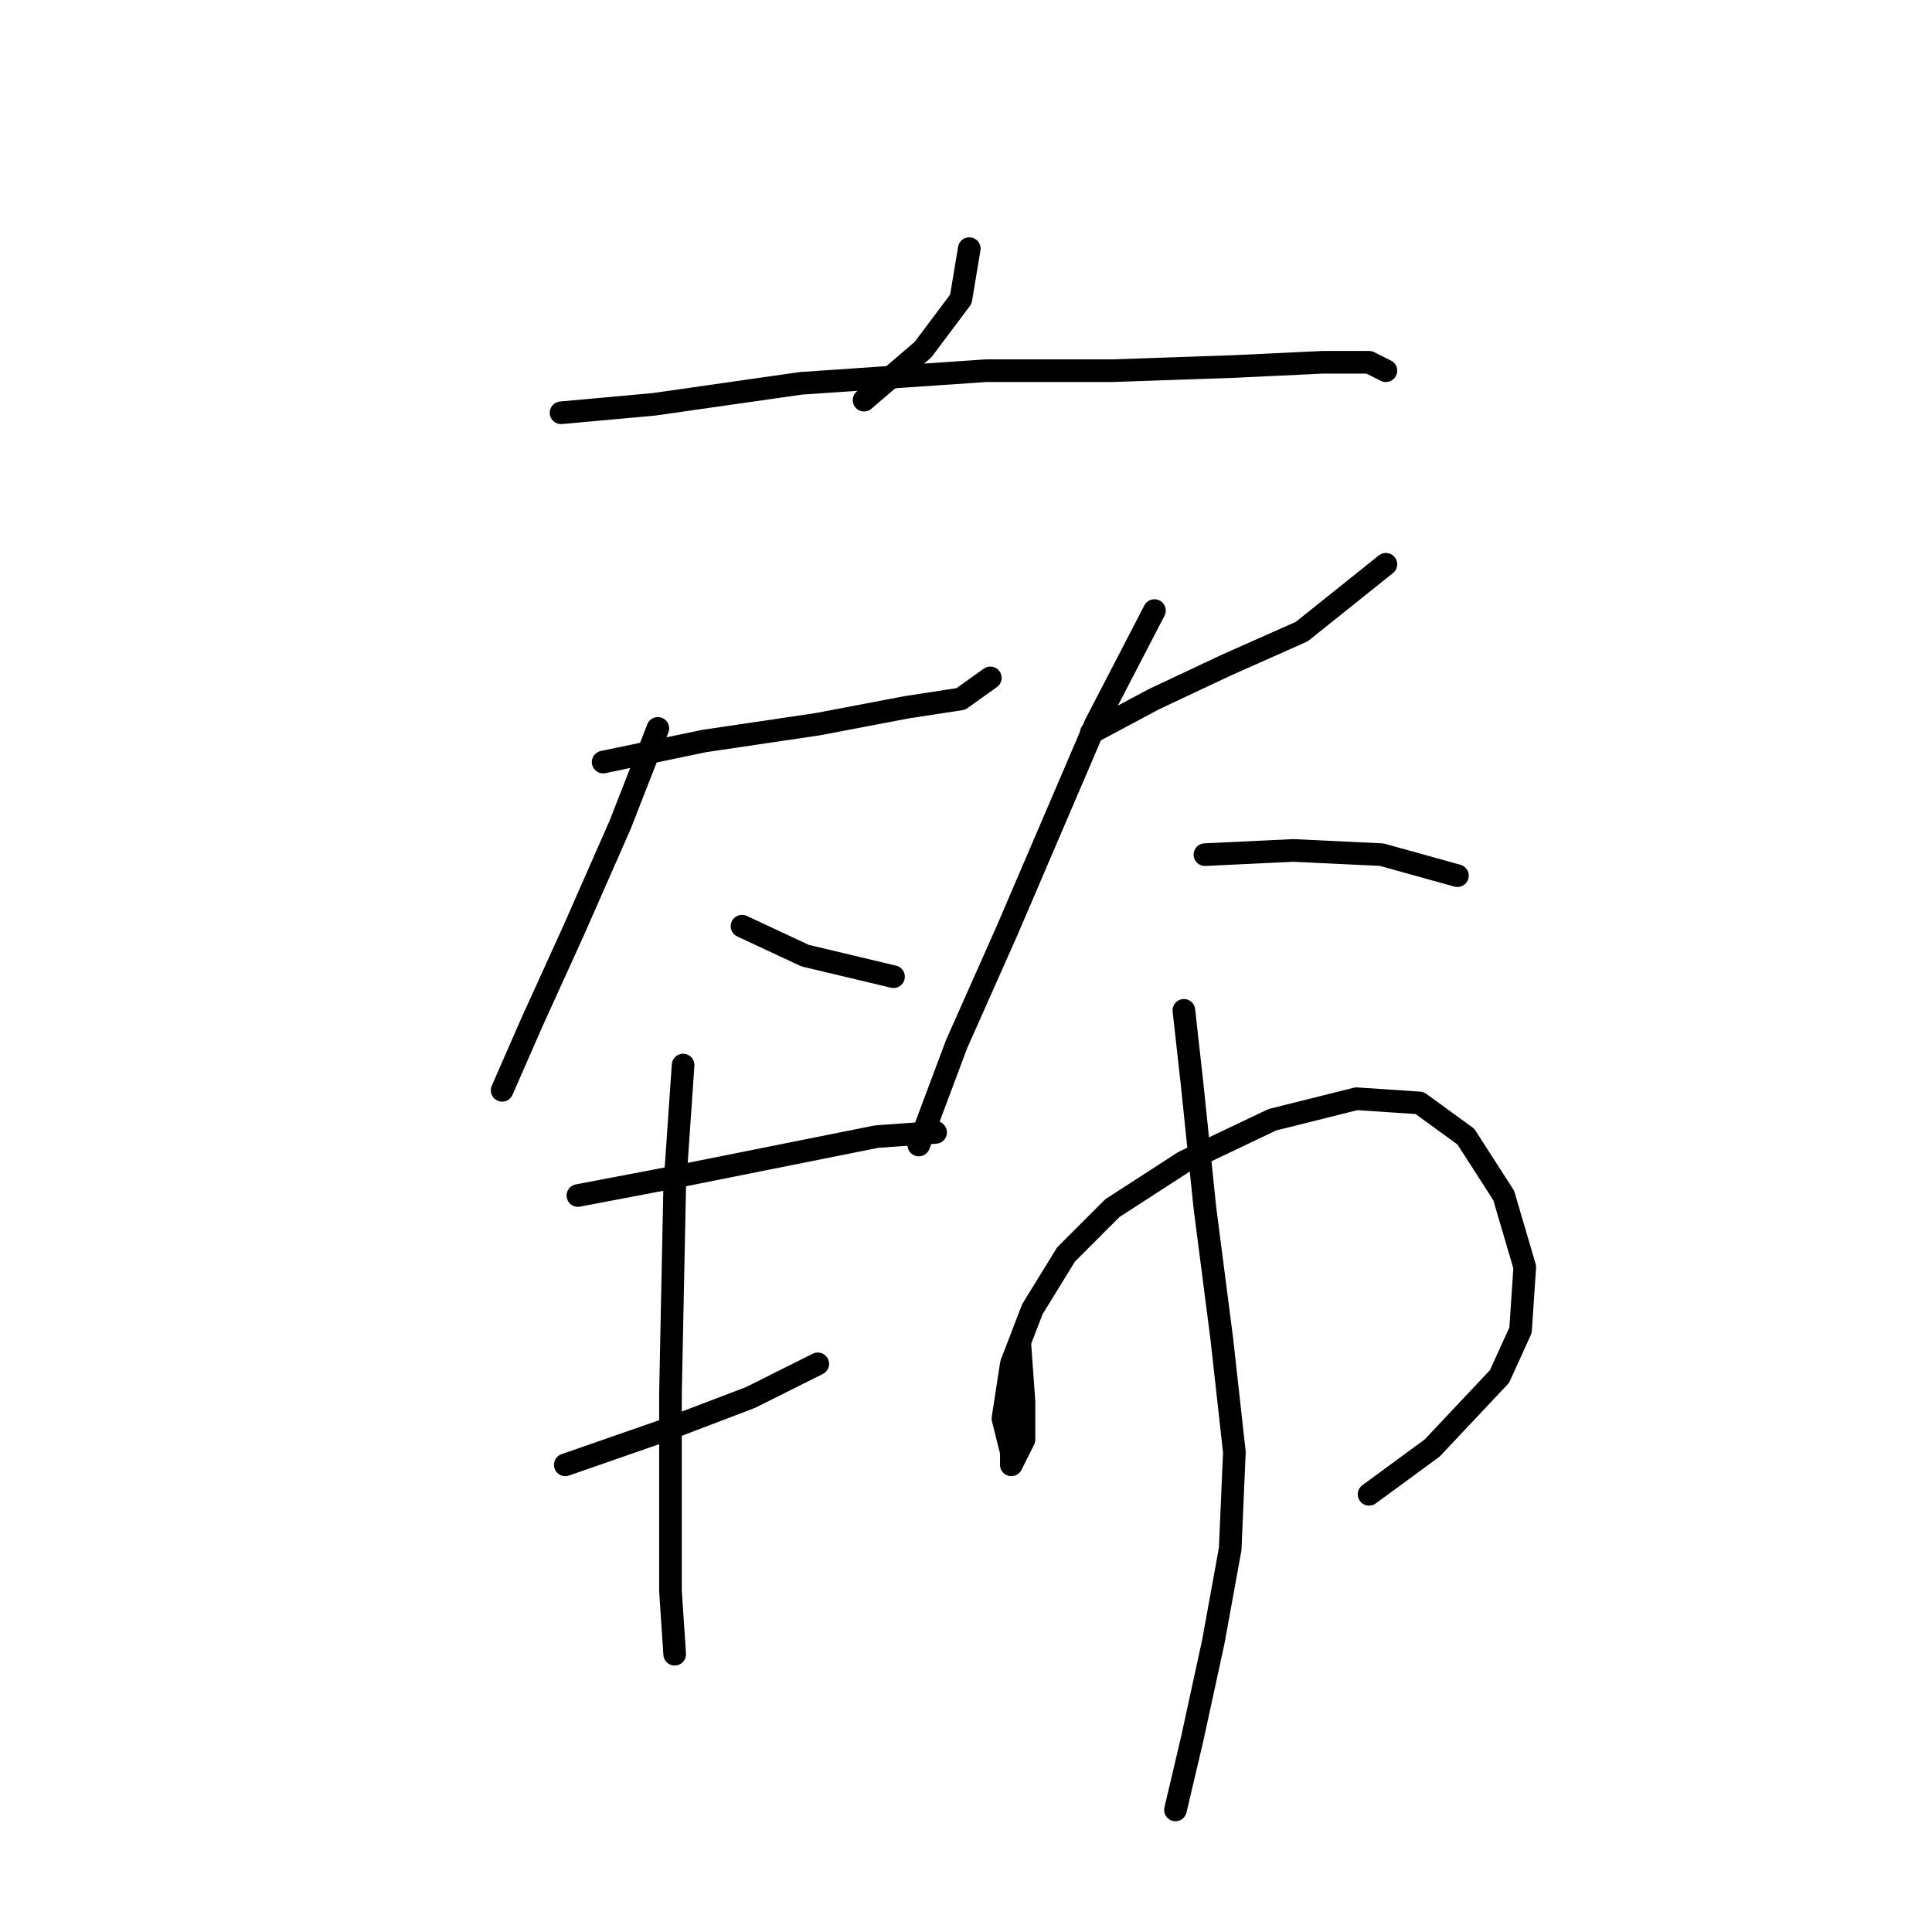 <?xml version="1.0" standalone="no"?>
    <svg width="256" height="256" xmlns="http://www.w3.org/2000/svg" version="1.1">
    <polyline stroke="black" stroke-width="3" stroke-linecap="round" fill="transparent" stroke-linejoin="round" points="128.433 32.948 127.318 39.639 122.299 46.331 114.492 53.022 114.492 53.022 " />
        <polyline stroke="black" stroke-width="3" stroke-linecap="round" fill="transparent" stroke-linejoin="round" points="74.344 54.695 86.611 53.58 106.128 50.792 130.663 49.119 147.392 49.119 163.563 48.561 175.273 48.004 181.407 48.004 183.637 49.119 183.637 49.119 " />
        <polyline stroke="black" stroke-width="3" stroke-linecap="round" fill="transparent" stroke-linejoin="round" points="79.92 100.978 93.303 98.189 108.359 95.959 120.069 93.729 127.318 92.613 131.221 89.825 131.221 89.825 " />
        <polyline stroke="black" stroke-width="3" stroke-linecap="round" fill="transparent" stroke-linejoin="round" points="87.169 96.517 82.15 109.342 76.017 123.282 70.44 135.55 66.537 144.472 66.537 144.472 " />
        <polyline stroke="black" stroke-width="3" stroke-linecap="round" fill="transparent" stroke-linejoin="round" points="98.321 122.725 106.686 126.628 118.396 129.416 118.396 129.416 " />
        <polyline stroke="black" stroke-width="3" stroke-linecap="round" fill="transparent" stroke-linejoin="round" points="144.604 97.074 152.968 92.613 162.448 88.152 172.485 83.691 183.637 74.769 183.637 74.769 " />
        <polyline stroke="black" stroke-width="3" stroke-linecap="round" fill="transparent" stroke-linejoin="round" points="152.968 80.903 145.162 95.959 133.452 123.282 126.76 138.338 121.742 151.721 121.742 151.721 " />
        <polyline stroke="black" stroke-width="3" stroke-linecap="round" fill="transparent" stroke-linejoin="round" points="159.66 113.245 171.37 112.688 183.08 113.245 193.117 116.033 193.117 116.033 " />
        <polyline stroke="black" stroke-width="3" stroke-linecap="round" fill="transparent" stroke-linejoin="round" points="76.574 158.412 88.284 156.182 102.225 153.394 116.165 150.606 123.972 150.048 123.972 150.048 " />
        <polyline stroke="black" stroke-width="3" stroke-linecap="round" fill="transparent" stroke-linejoin="round" points="74.901 194.1 87.727 189.639 99.437 185.178 108.359 180.717 108.359 180.717 " />
        <polyline stroke="black" stroke-width="3" stroke-linecap="round" fill="transparent" stroke-linejoin="round" points="90.515 141.126 89.4 157.297 88.842 184.621 88.842 199.119 88.842 210.829 89.4 219.193 89.4 219.193 " />
        <polyline stroke="black" stroke-width="3" stroke-linecap="round" fill="transparent" stroke-linejoin="round" points="135.124 177.929 135.682 185.736 135.682 190.754 134.009 194.1 134.009 192.427 132.894 187.966 134.009 180.717 136.797 173.468 141.258 166.219 147.392 160.085 156.872 153.952 168.582 148.375 179.734 145.587 188.098 146.145 194.232 150.606 199.251 158.412 202.039 167.892 201.481 176.256 198.693 182.39 189.771 191.87 181.407 198.004 181.407 198.004 " />
        <polyline stroke="black" stroke-width="3" stroke-linecap="round" fill="transparent" stroke-linejoin="round" points="156.872 133.877 157.987 143.914 159.66 160.085 161.89 177.372 163.563 192.427 163.005 205.253 160.775 217.52 157.987 230.346 155.756 239.825 155.756 239.825 " />
        </svg>
